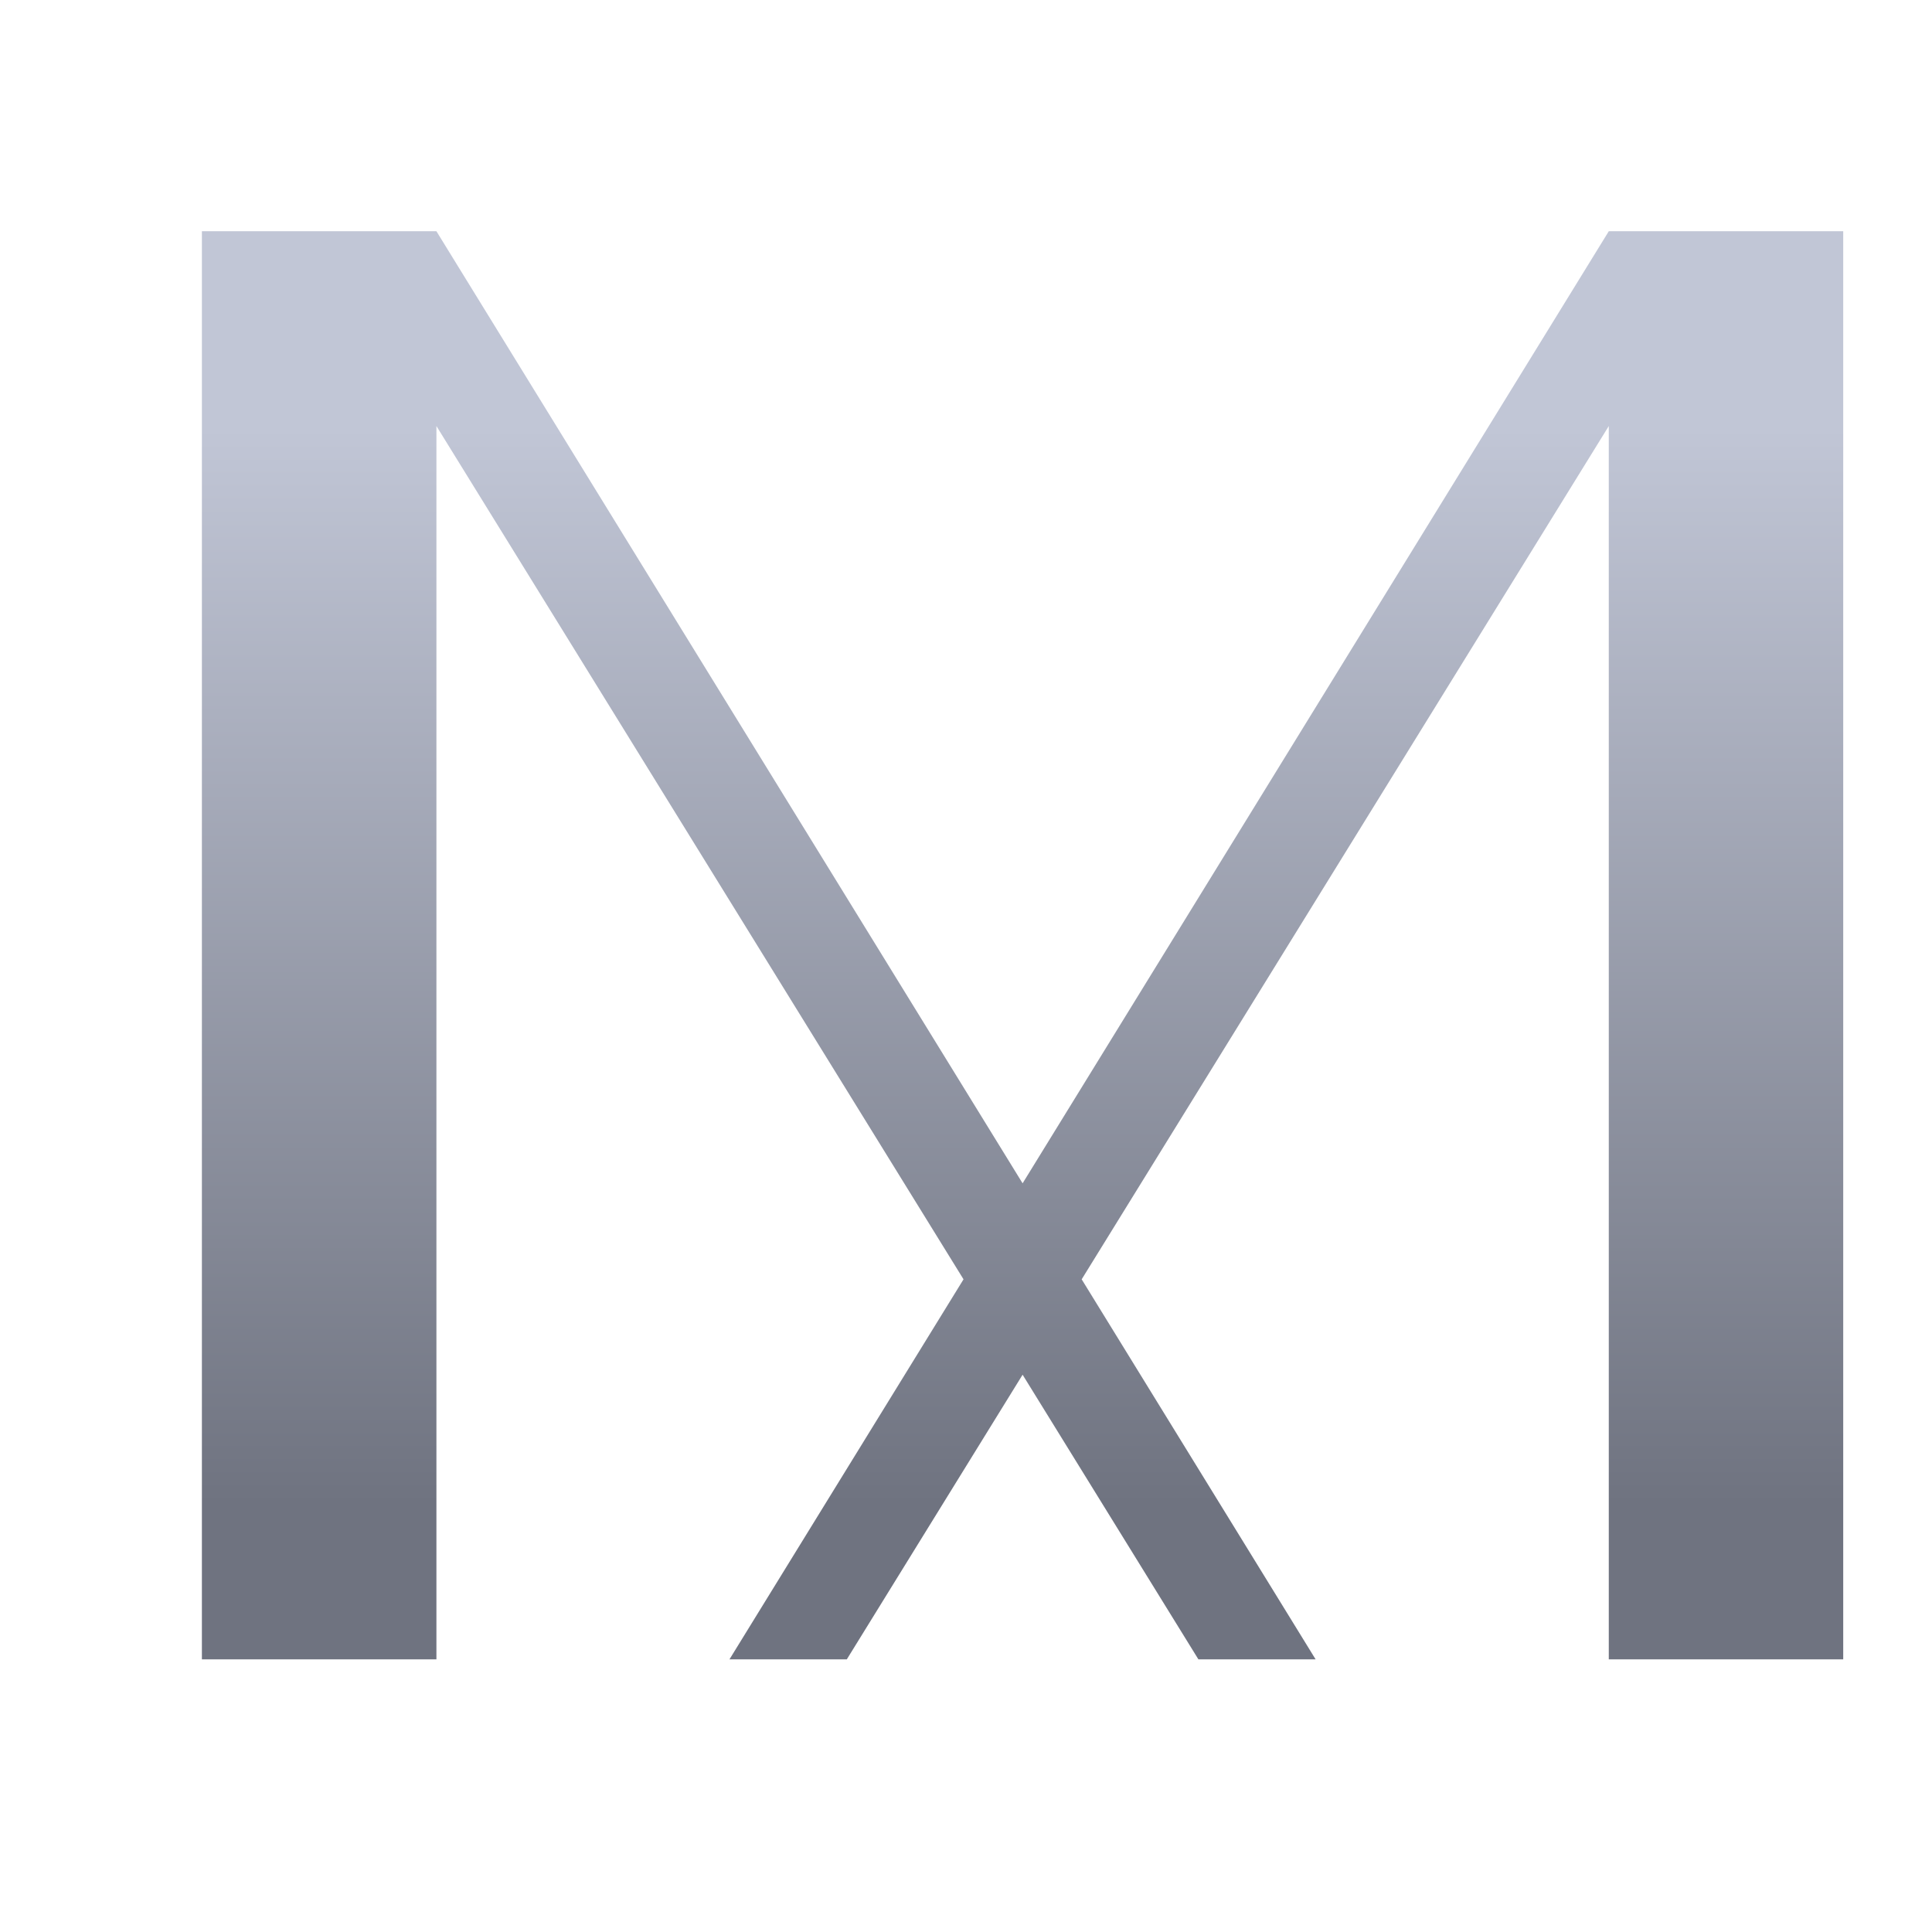 <svg xmlns="http://www.w3.org/2000/svg" xmlns:xlink="http://www.w3.org/1999/xlink" width="64" height="64" viewBox="0 0 64 64" version="1.1"><defs><linearGradient id="linear0" gradientUnits="userSpaceOnUse" x1="0" y1="0" x2="0" y2="1" gradientTransform="matrix(56,0,0,35.898,4,14.051)"><stop offset="0" style="stop-color:#c1c6d6;stop-opacity:1;"/><stop offset="1" style="stop-color:#6f7380;stop-opacity:1;"/></linearGradient></defs><g id="surface1"><path style=" stroke:none;fill-rule:nonzero;fill:url(#linear0);" d="M 6.688 7.66 L 6.688 54.969 L 14.457 54.969 L 14.457 14.113 L 31.918 42.379 L 24.164 54.969 L 28.051 54.969 L 33.875 45.539 L 39.699 54.969 L 43.582 54.969 L 35.832 42.379 L 53.293 14.113 L 53.293 54.969 L 61.059 54.969 L 61.059 7.66 L 53.293 7.66 L 33.875 39.199 L 14.457 7.66 L 6.688 7.66 "/></g></svg>
